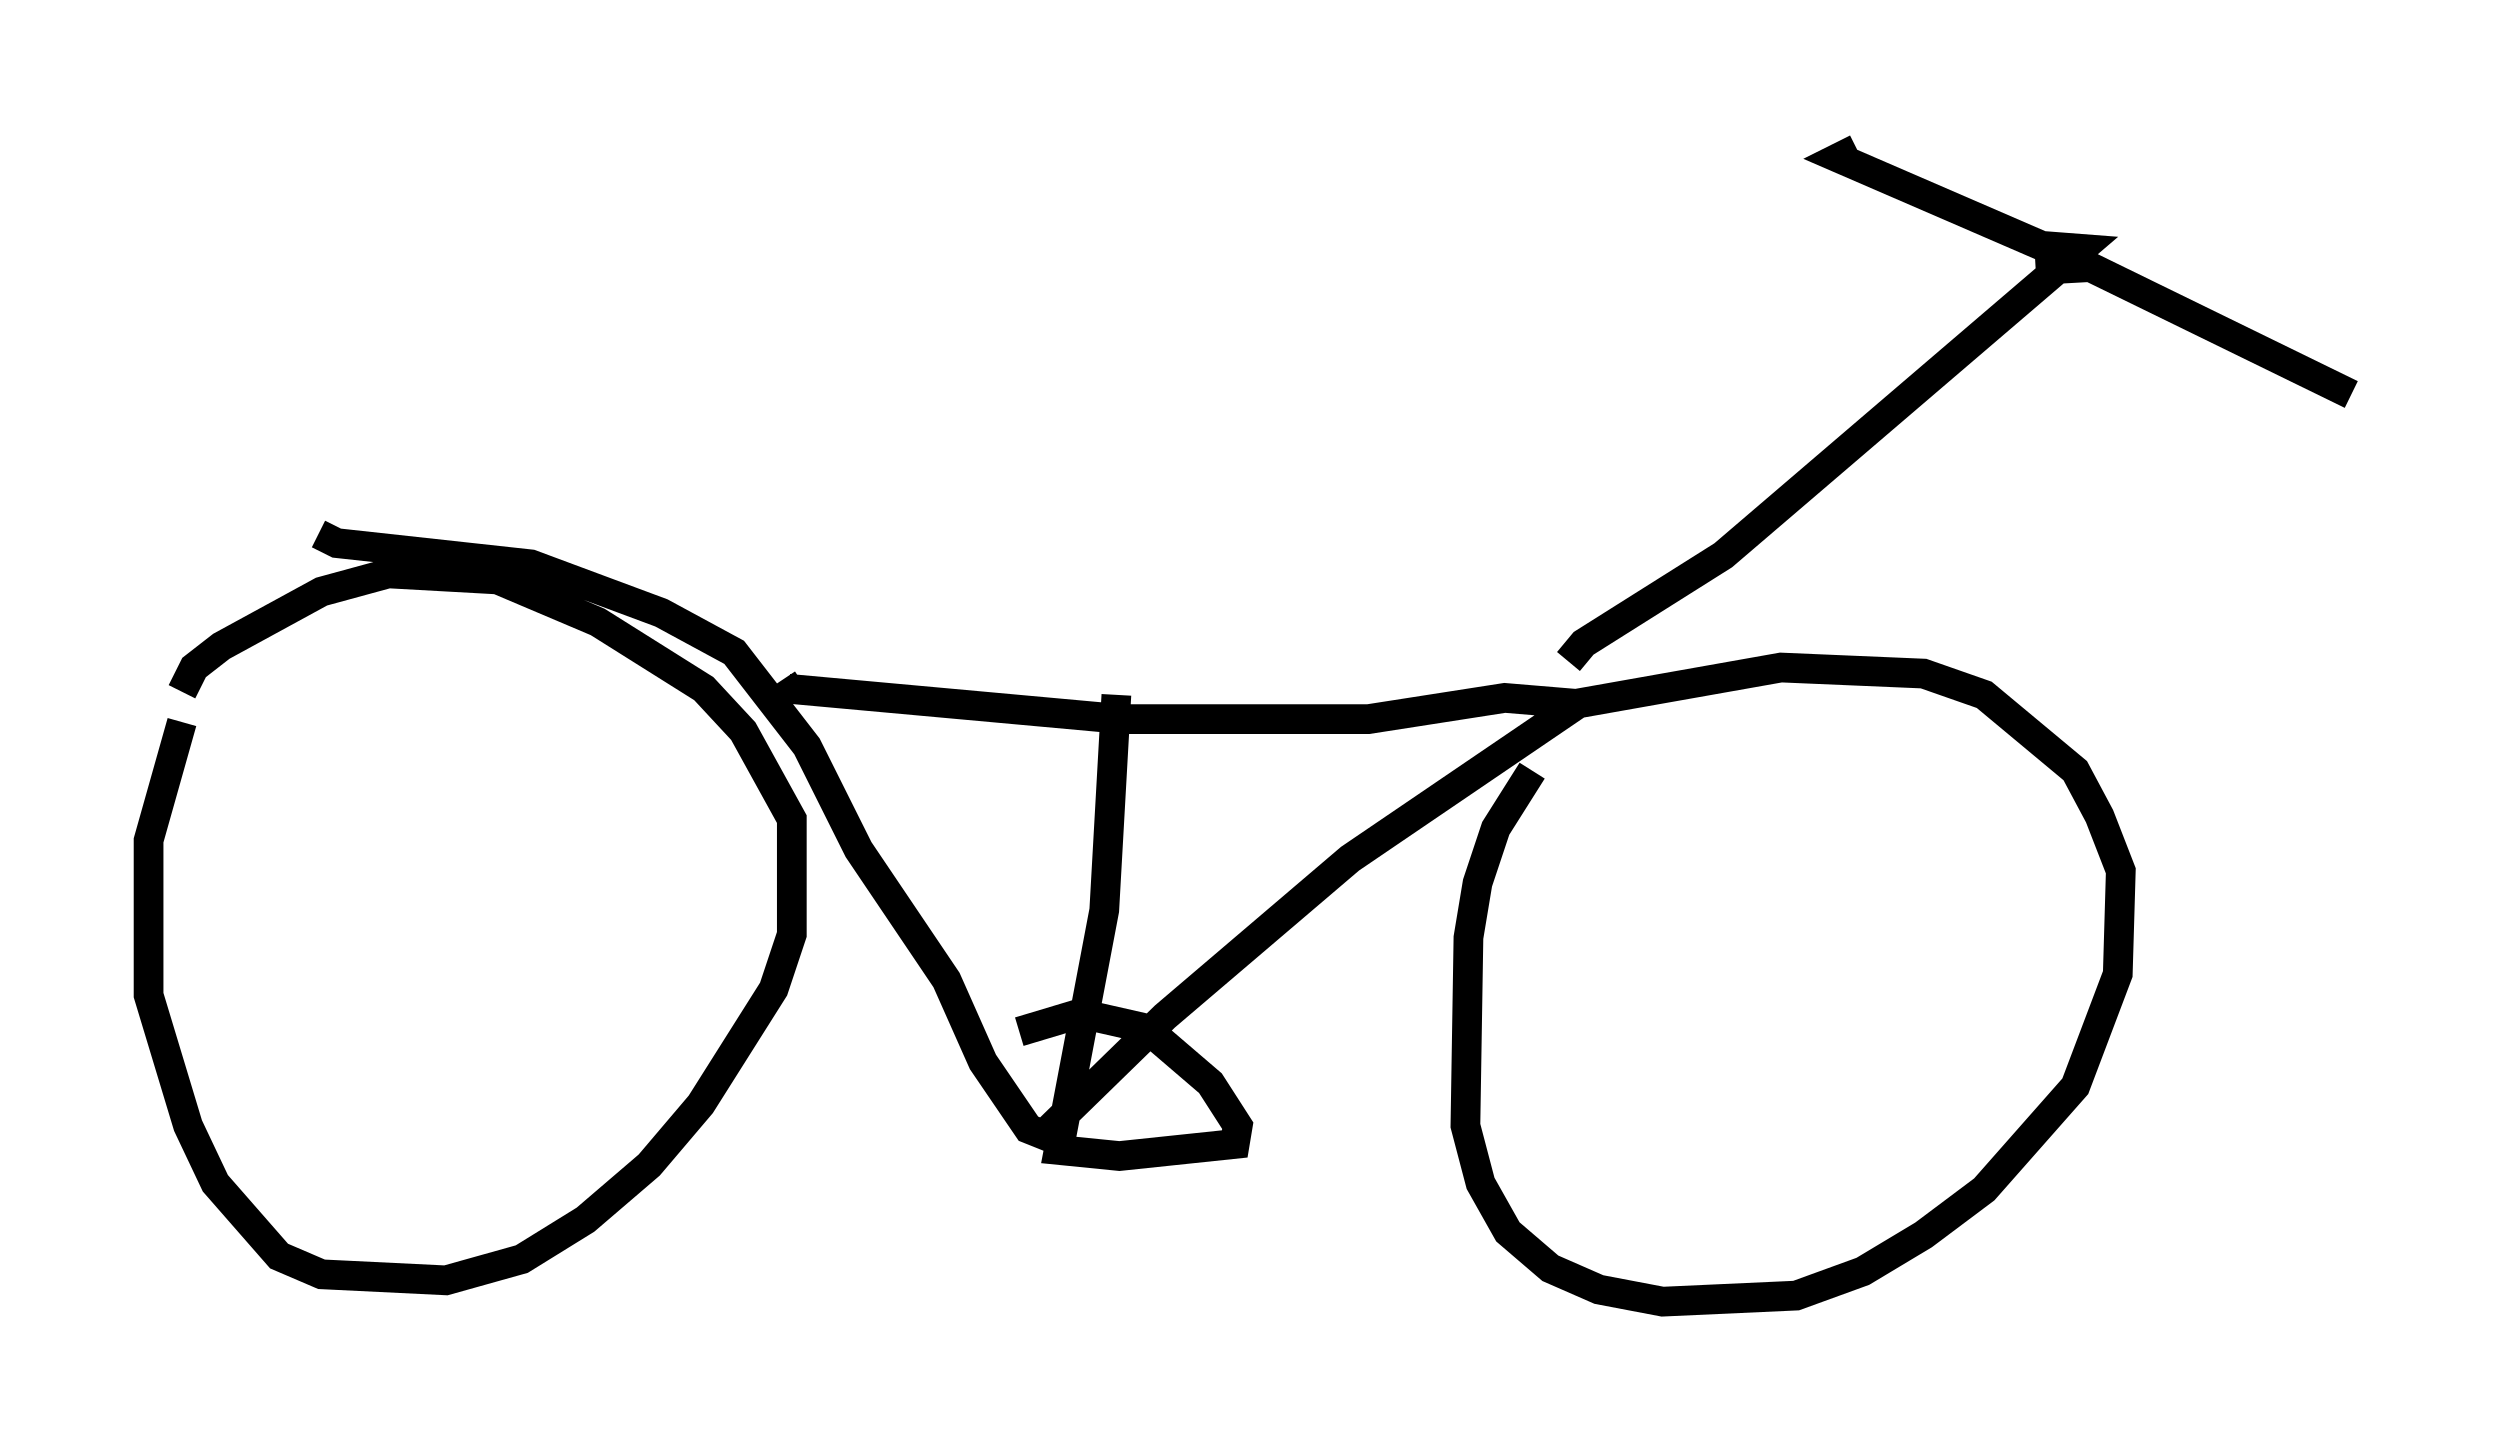 <?xml version="1.0" encoding="utf-8" ?>
<svg baseProfile="full" height="48.792" version="1.1" width="84.113" xmlns="http://www.w3.org/2000/svg" xmlns:ev="http://www.w3.org/2001/xml-events" xmlns:xlink="http://www.w3.org/1999/xlink"><defs /><rect fill="white" height="48.792" width="84.113" x="0" y="0" /><path d="M6.735, 23.681 m-0.613, 0.613 l-1.123, 3.981 0.0, 5.206 l1.327, 4.39 0.919, 1.94 l2.144, 2.45 1.429, 0.613 l4.185, 0.204 2.552, -0.715 l2.144, -1.327 2.144, -1.838 l1.735, -2.042 2.45, -3.879 l0.613, -1.838 0.0, -3.879 l-1.633, -2.96 -1.327, -1.429 l-3.573, -2.246 -3.369, -1.429 l-3.675, -0.204 -2.246, 0.613 l-3.369, 1.838 -0.919, 0.715 l-0.408, 0.817 m45.428, 2.654 l-1.225, 1.94 -0.613, 1.838 l-0.306, 1.838 -0.102, 6.329 l0.51, 1.94 0.919, 1.633 l1.429, 1.225 1.633, 0.715 l2.144, 0.408 4.492, -0.204 l2.246, -0.817 2.042, -1.225 l2.042, -1.531 3.063, -3.471 l1.429, -3.777 0.102, -3.471 l-0.715, -1.838 -0.817, -1.531 l-3.063, -2.552 -2.042, -0.715 l-4.798, -0.204 -8.065, 1.429 m-41.14, -5.921 l0.613, 0.306 6.533, 0.715 l4.39, 1.633 2.45, 1.327 l2.45, 3.165 1.735, 3.471 l2.96, 4.39 1.225, 2.756 l1.531, 2.246 0.51, 0.204 l4.083, -3.981 6.227, -5.308 l7.656, -5.206 -2.45, -0.204 l-4.594, 0.715 -8.269, 0.0 l-11.229, -1.021 -0.204, -0.306 m11.229, 0.51 l-0.408, 7.248 -1.531, 8.065 l2.042, 0.204 3.879, -0.408 l0.102, -0.613 -0.919, -1.429 l-2.144, -1.838 -2.246, -0.51 l-2.042, 0.613 m18.477, -12.454 l0.51, -0.613 4.696, -2.96 l12.046, -10.311 -1.327, -0.102 l-6.84, -2.96 0.613, -0.306 m6.023, 4.083 l1.838, -0.102 8.779, 4.288 " fill="none" stroke="black" stroke-width="1" /></svg>